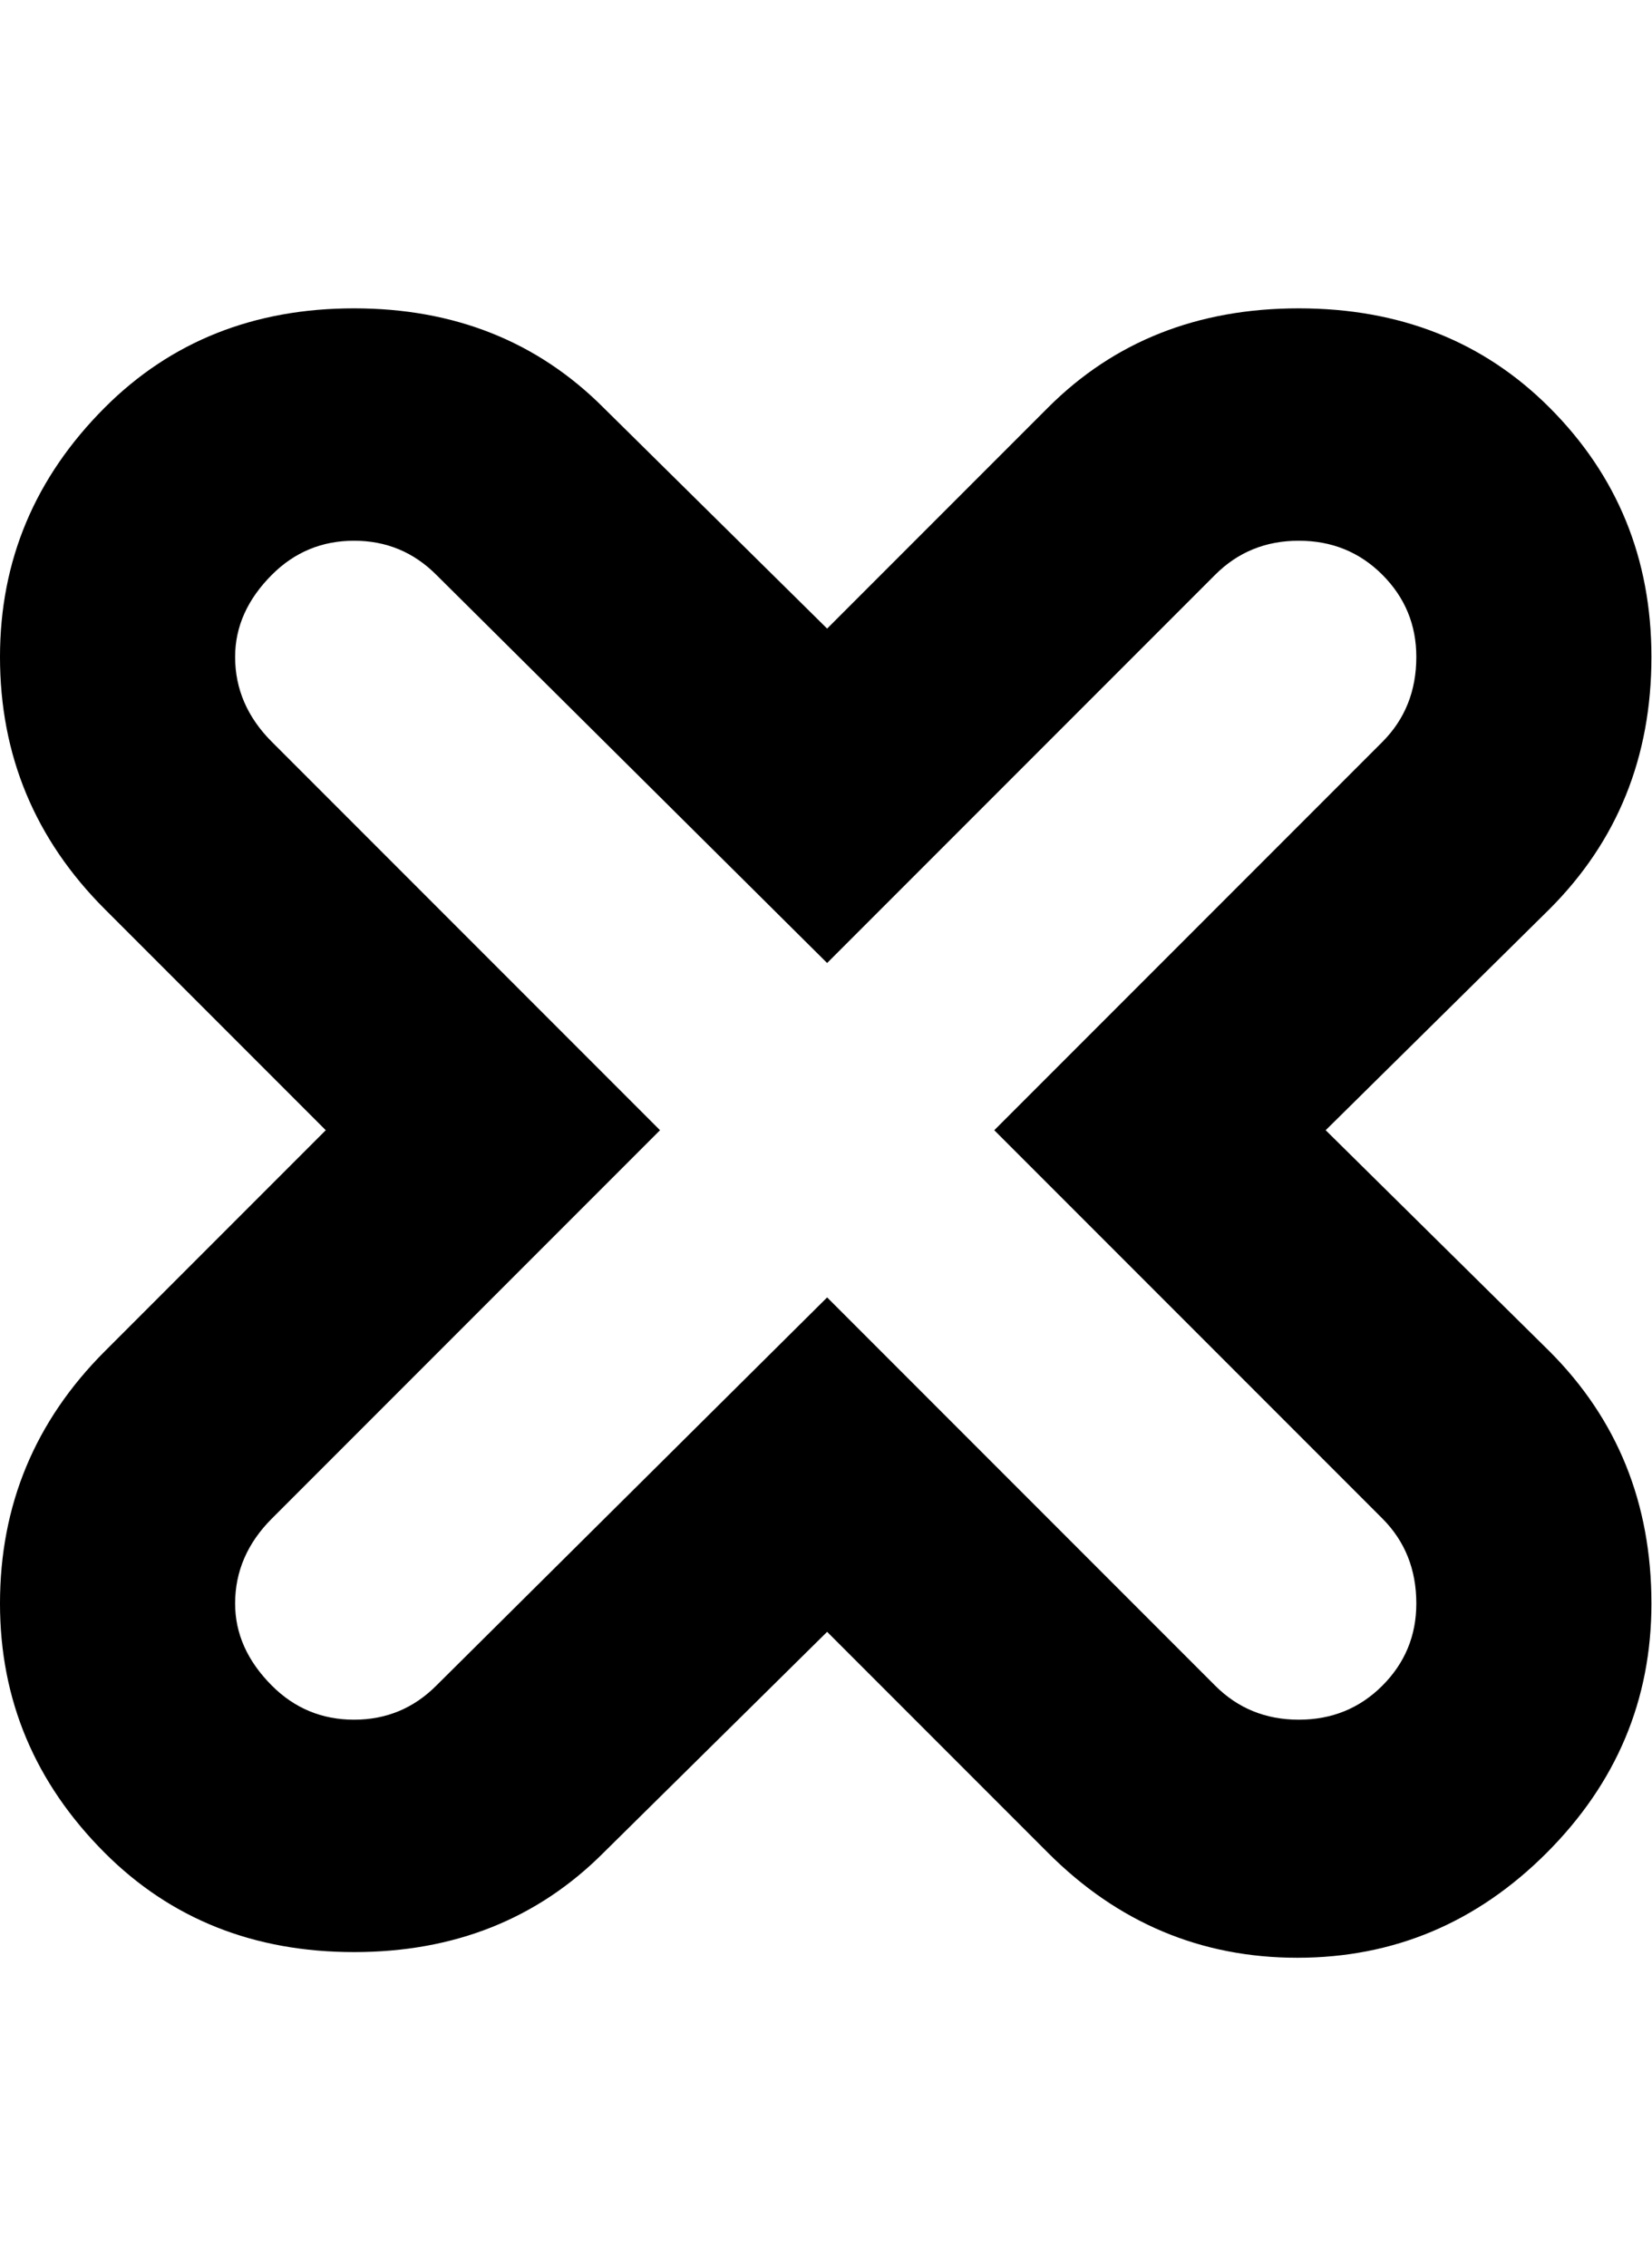 <svg height="1000" width="729" xmlns="http://www.w3.org/2000/svg"><path d="M728.75 707.25q0 63.75 -46.25 110t-110 46.25 -110 -46.25l-97.5 -97.5 -98.75 97.5q-43.75 43.75 -110 43.75t-110 -43.75q-46.25 -46.25 -46.25 -110 0 -65 46.25 -111.25l97.5 -97.5 -97.5 -97.5q-46.25 -46.25 -46.25 -111.25 0 -63.75 46.25 -110 43.75 -43.75 110 -43.75t110 43.75l98.75 97.5 97.5 -97.5q43.75 -43.75 110.625 -43.75t110.625 43.75q45 45 45 110 0 66.25 -45 111.25l-98.75 97.5 98.75 97.5q45 45 45 111.25zm-363.75 -135l171.25 171.25q15 15 36.875 15t36.875 -15 15 -36.25q0 -22.5 -15 -37.5l-171.25 -171.25 171.25 -171.25q15 -15 15 -37.5 0 -21.25 -15 -36.25t-36.875 -15 -36.875 15l-171.25 171.25 -172.5 -171.25q-15 -15 -36.25 -15t-36.25 15q-16.25 16.25 -16.25 36.25 0 21.25 16.25 37.5l171.25 171.25 -171.25 171.25q-16.25 16.25 -16.25 37.5 0 20 16.25 36.25 15 15 36.25 15t36.25 -15z"/></svg>